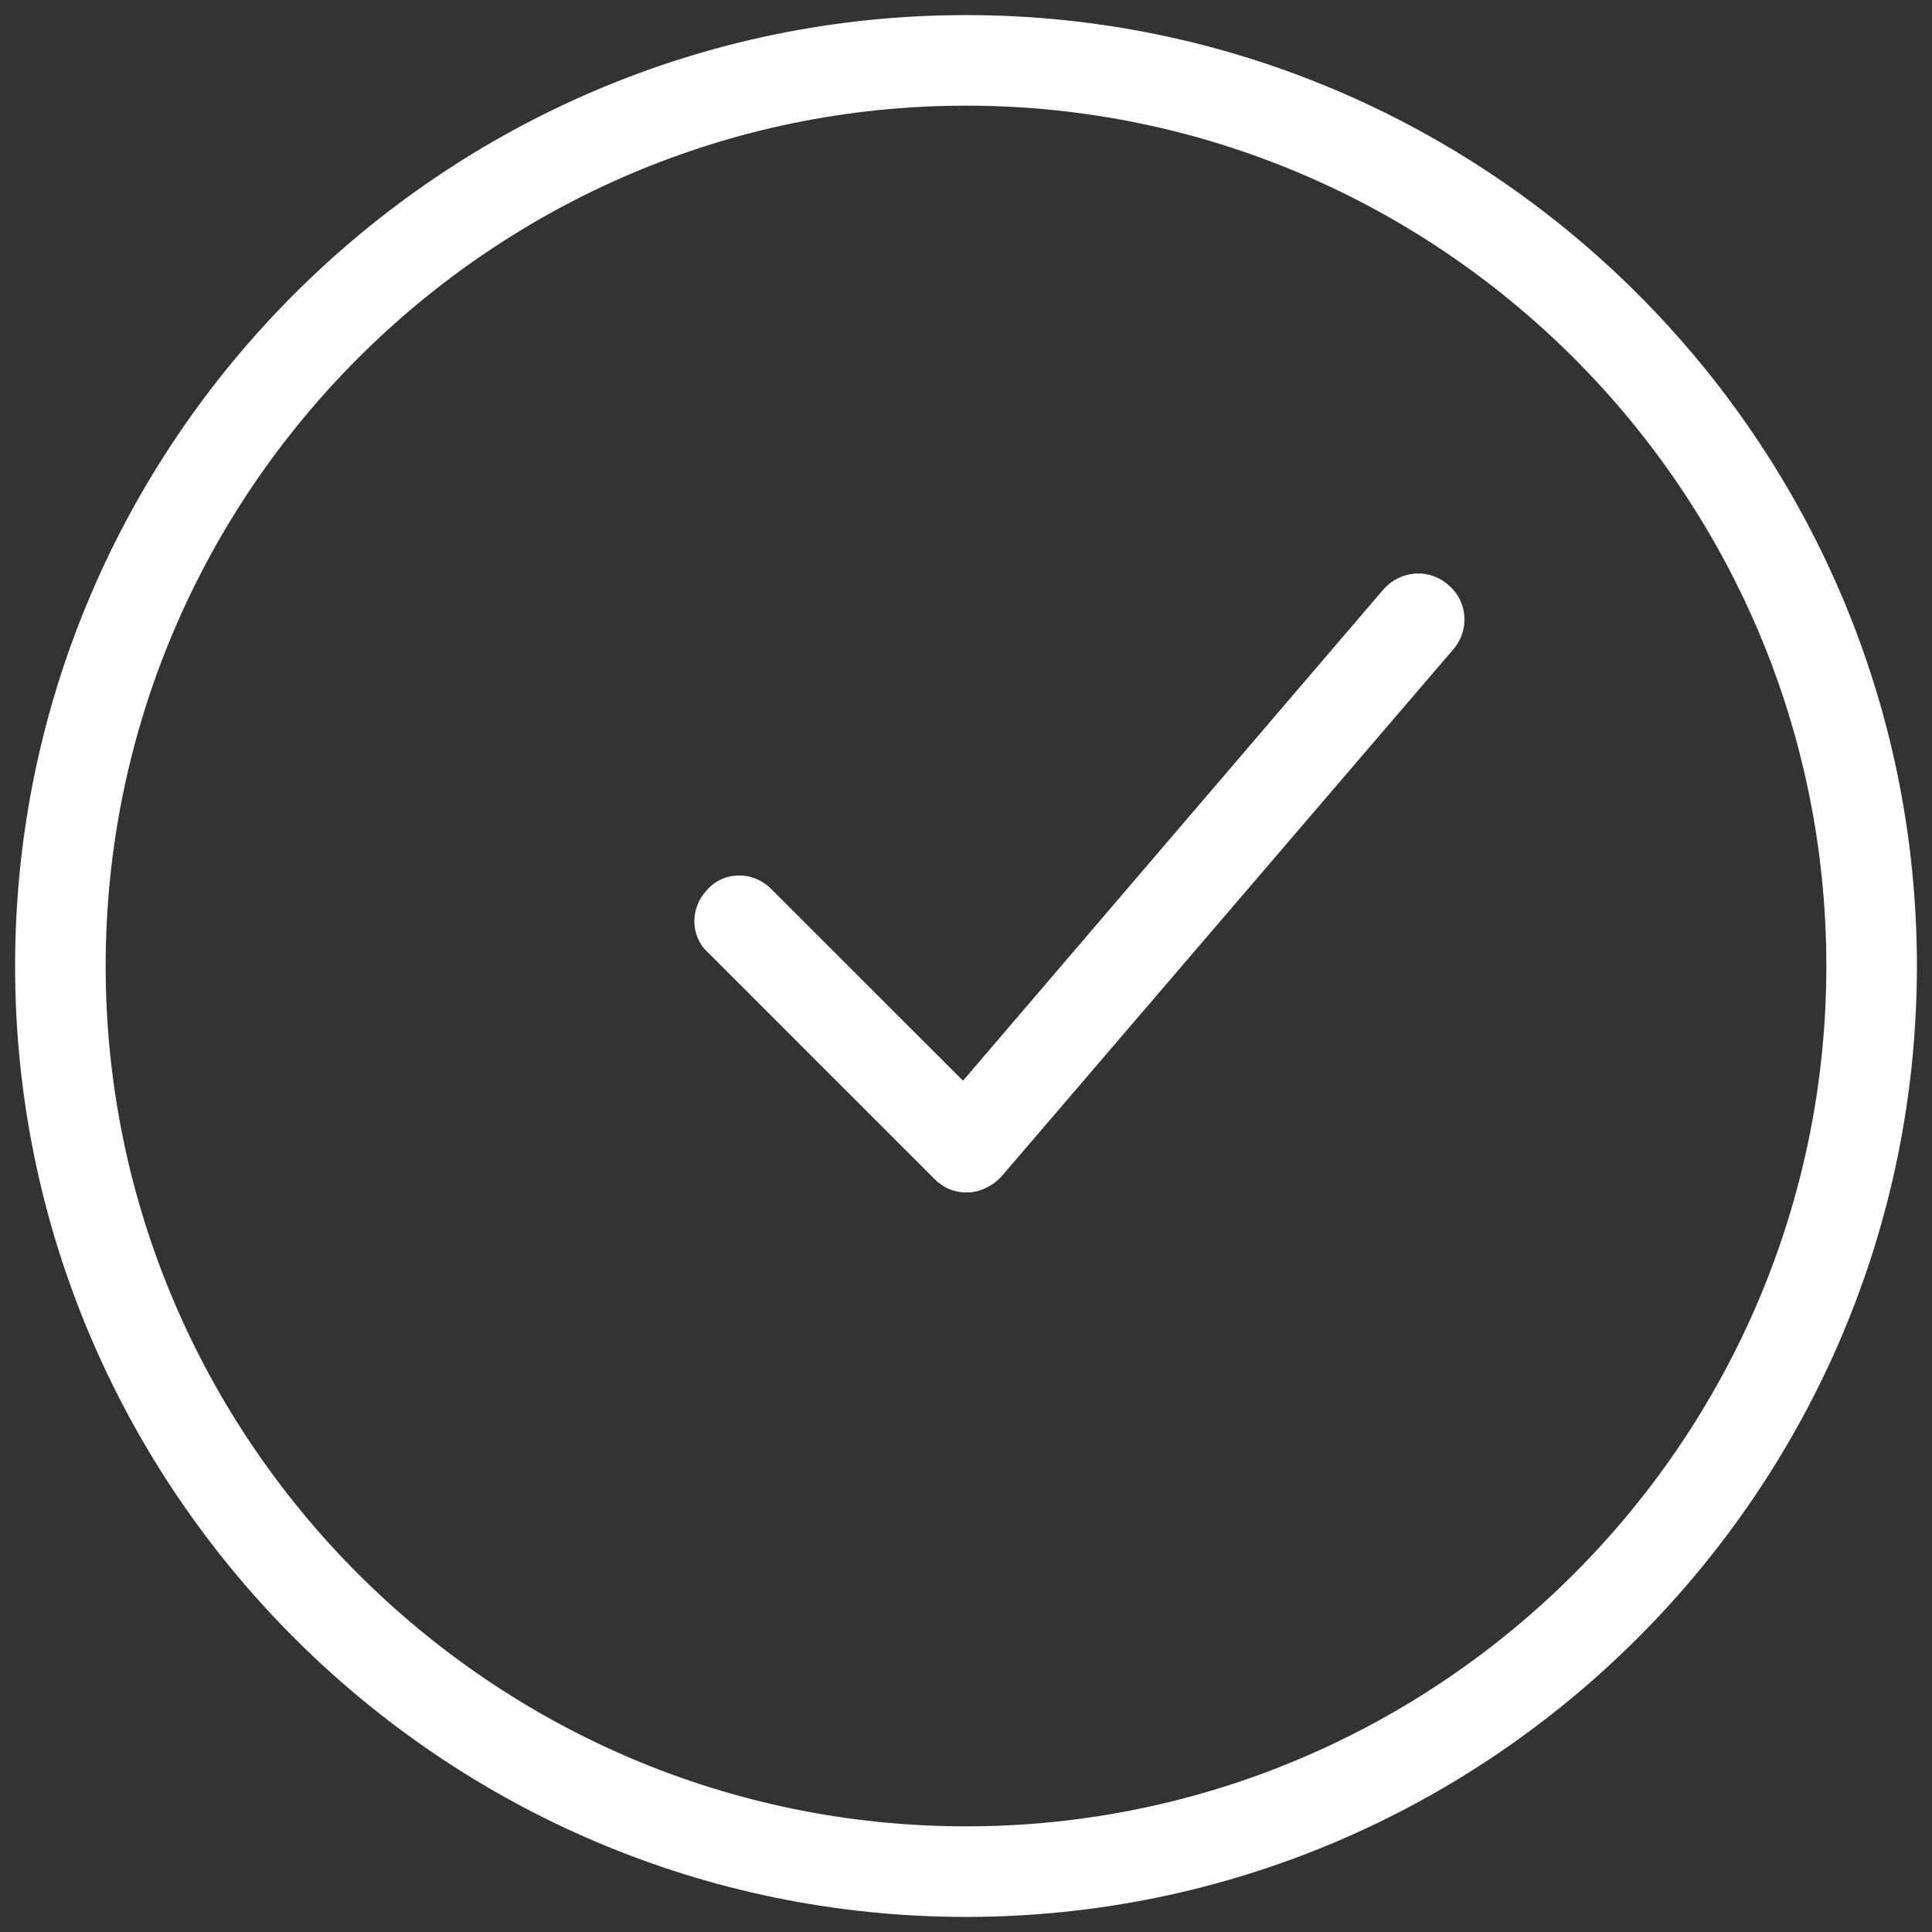 <svg xmlns="http://www.w3.org/2000/svg" xmlns:xlink="http://www.w3.org/1999/xlink" viewBox="0,0,256,256" width="128px" height="128px" fill-rule="nonzero"><rect x="0" y="0" width="256" height="256" fill="#333333" stroke="none"/><g fill="#ffffff" fill-rule="nonzero" stroke="none" stroke-width="1" stroke-linecap="butt" stroke-linejoin="miter" stroke-miterlimit="10" stroke-dasharray="" stroke-dashoffset="0" style="mix-blend-mode: normal"><g transform="scale(2,2)"><path d="M64,1c-34.7,0 -63,28.3 -63,63c0,34.7 28.3,63 63,63c34.7,0 63,-28.3 63,-63c0,-34.7 -28.3,-63 -63,-63zM64,7c31.4,0 57,25.6 57,57c0,31.4 -25.6,57 -57,57c-31.4,0 -57,-25.6 -57,-57c0,-31.4 25.6,-57 57,-57zM93.775,38c-0.775,0.05 -1.526,0.4 -2.076,1l-27.898,32.6l-12.701,-12.699c-1.2,-1.2 -3.099,-1.2 -4.199,0c-1.2,1.2 -1.2,3.099 0,4.199l15,15c0.6,0.6 1.3,0.9 2.1,0.9h0.1c0.8,0 1.601,-0.4 2.201,-1l30,-35c1.1,-1.3 0.899,-3.199 -0.301,-4.199c-0.65,-0.6 -1.45,-0.851 -2.225,-0.801z"></path></g></g></svg>